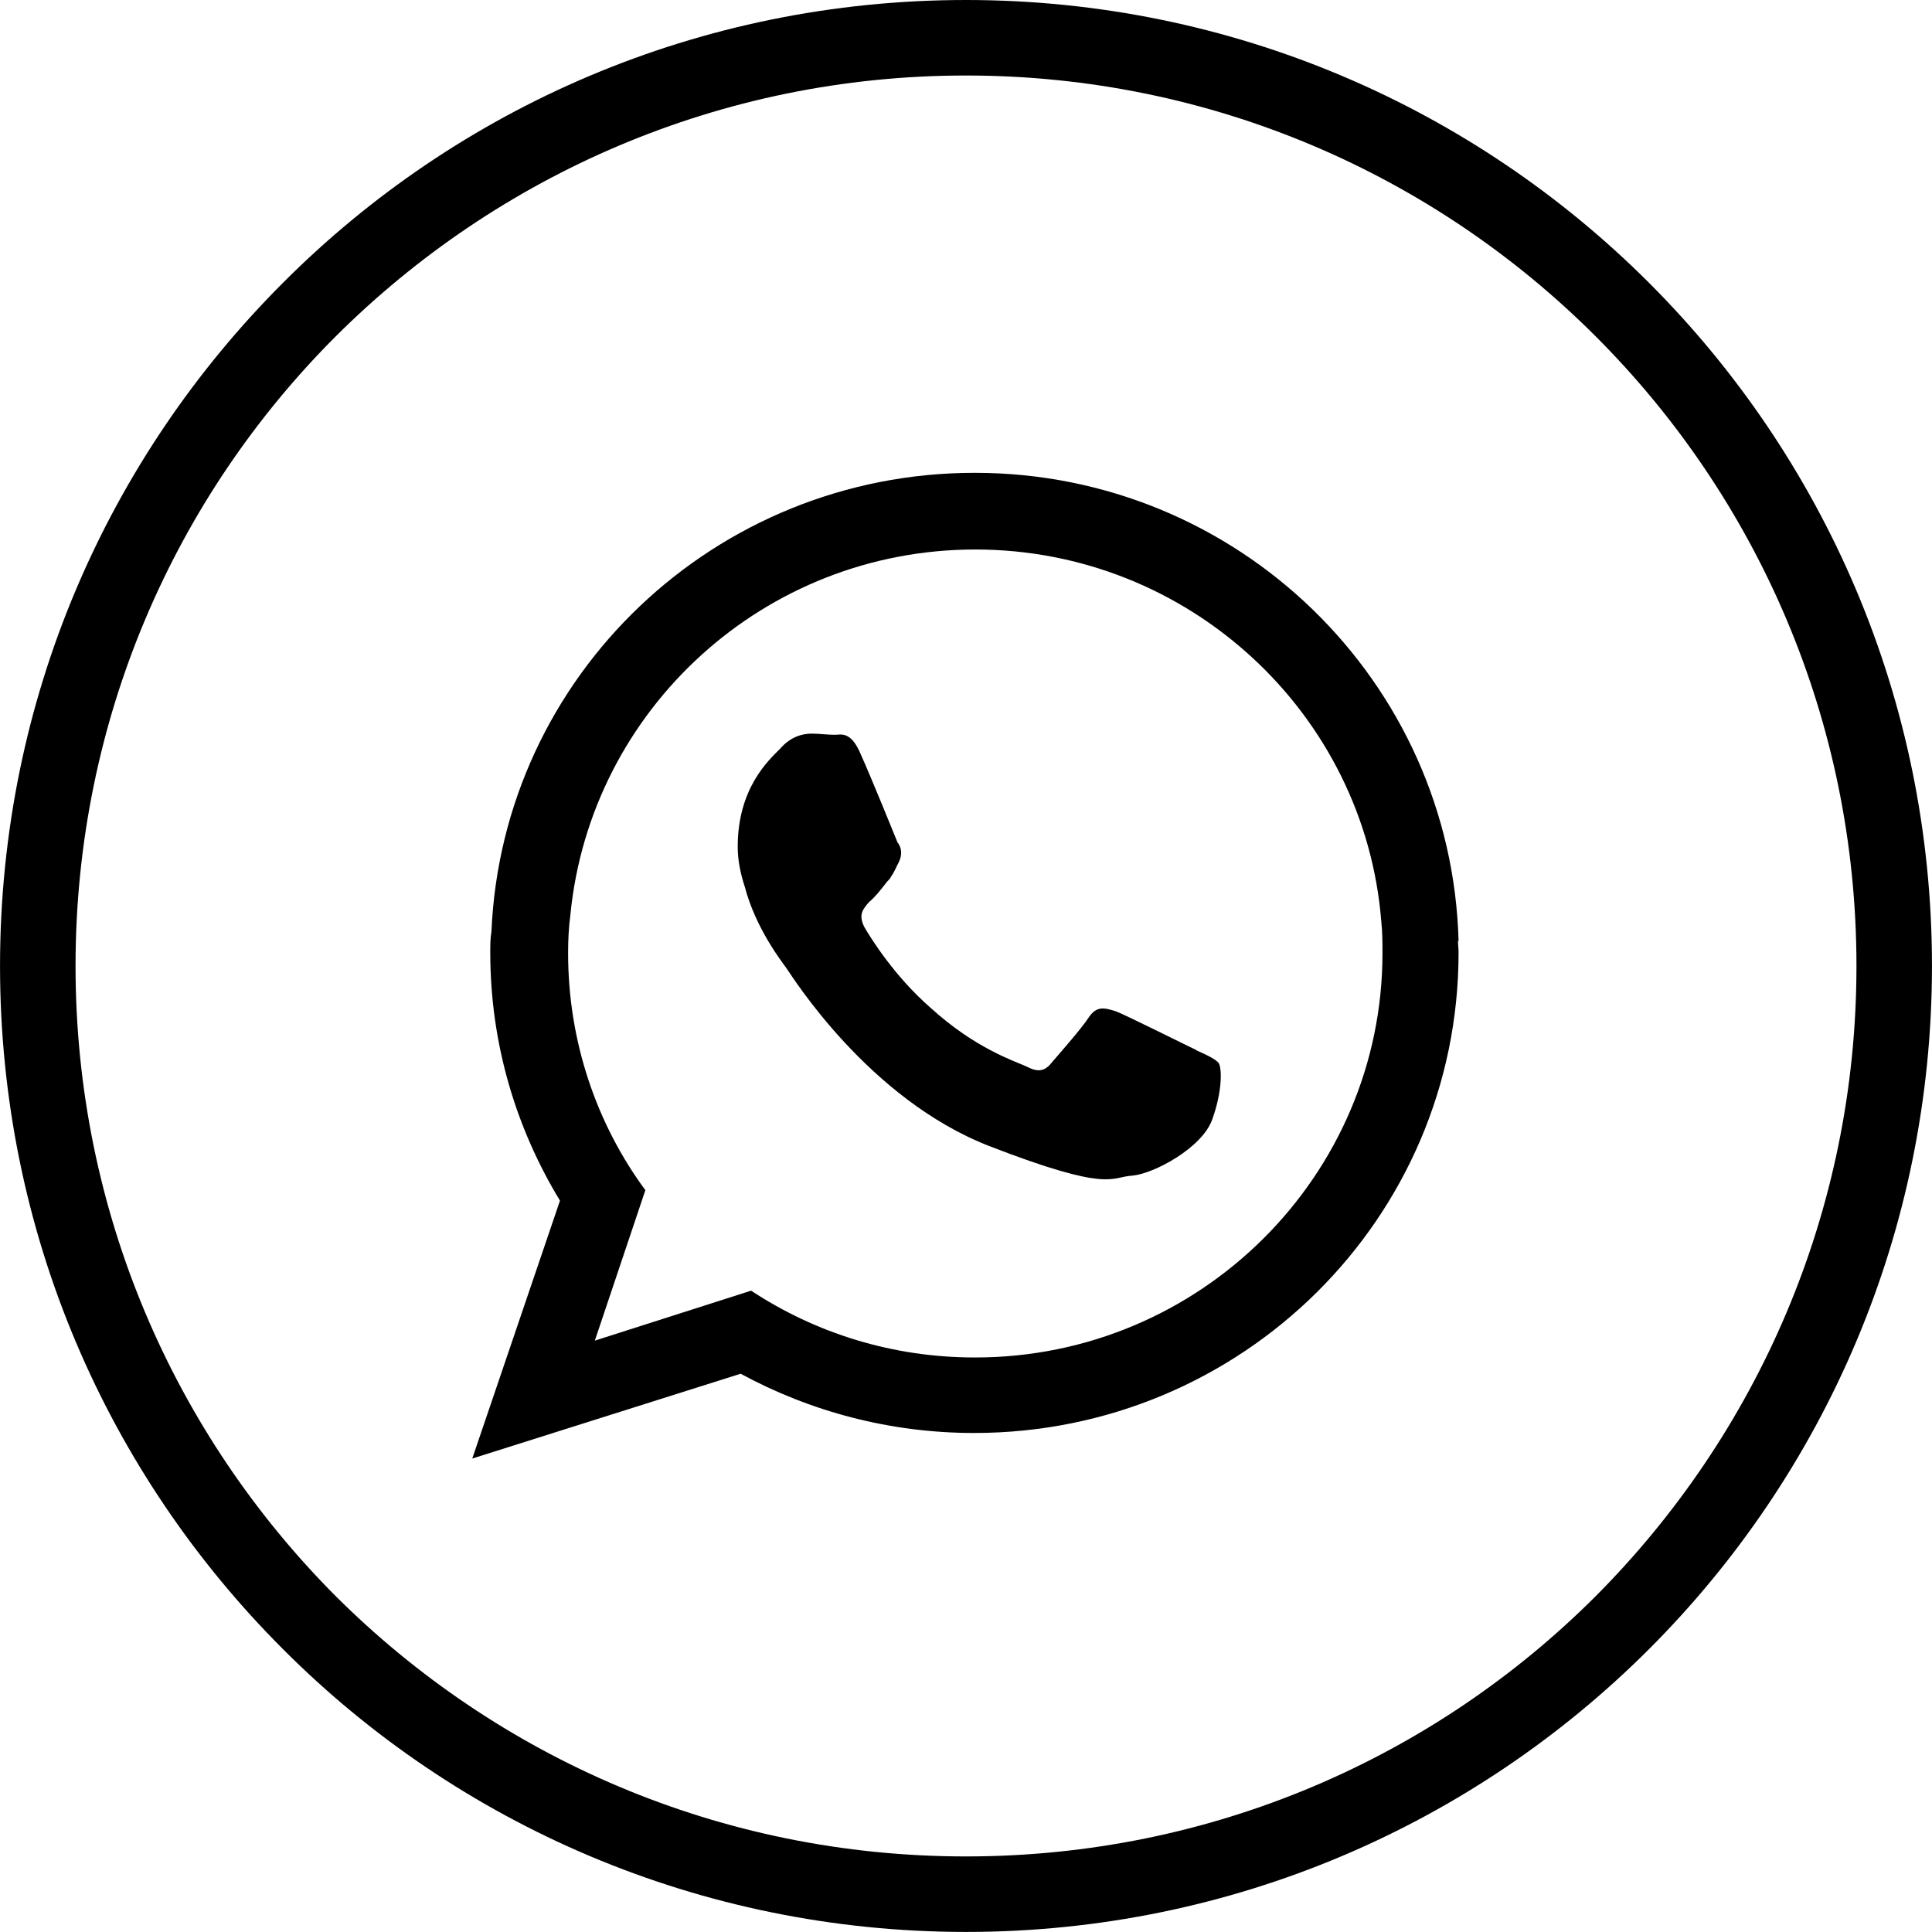 <?xml version="1.0" encoding="UTF-8"?>
<!DOCTYPE svg PUBLIC "-//W3C//DTD SVG 1.1//EN" "http://www.w3.org/Graphics/SVG/1.1/DTD/svg11.dtd">
<!-- Creator: CorelDRAW -->
<svg xmlns="http://www.w3.org/2000/svg" xml:space="preserve" width="34.938mm" height="34.937mm" style="shape-rendering:geometricPrecision; text-rendering:geometricPrecision; image-rendering:optimizeQuality; fill-rule:evenodd; clip-rule:evenodd"
viewBox="0 0 3.326 3.326"
 xmlns:xlink="http://www.w3.org/1999/xlink">
 <defs>
  <style type="text/css">
   <![CDATA[
    .fil0 {fill:black}
   ]]>
  </style>
 </defs>
 <g id="Camada_x0020_1">
  <g id="_214656704">
   <path id="_214657256" class="fil0" d="M2.747 0.579c-0.277,-0.277 -0.66,-0.449 -1.084,-0.449 -0.424,-9.51984e-006 -0.807,0.172 -1.085,0.449 -0.277,0.277 -0.448,0.66 -0.448,1.084 9.51984e-006,0.424 0.171,0.807 0.448,1.085 0.278,0.277 0.661,0.448 1.085,0.448 0.424,-9.51984e-006 0.807,-0.171 1.084,-0.448 0.277,-0.278 0.449,-0.661 0.449,-1.085 0,-0.424 -0.172,-0.807 -0.449,-1.084l9.51984e-006 0zm-1.084 -0.579c0.459,0 0.875,0.186 1.176,0.487 0.301,0.301 0.487,0.716 0.487,1.176 0,0.459 -0.186,0.875 -0.487,1.176 -0.301,0.301 -0.717,0.487 -1.176,0.487 -0.459,-9.51984e-006 -0.876,-0.186 -1.176,-0.487 -0.301,-0.301 -0.487,-0.716 -0.487,-1.176 0,-0.46 0.186,-0.875 0.487,-1.176 0.3,-0.301 0.716,-0.487 1.176,-0.487l0 -9.51984e-006z"/>
   <path id="_214659920" class="fil0" d="M1.678 2.337c-0.142,0 -0.274,-0.042 -0.385,-0.115l-0.269 0.086 0.087 -0.259c-0.084,-0.114 -0.133,-0.256 -0.133,-0.408 9.51984e-006,-0.023 0.001,-0.044 0.004,-0.067 0.035,-0.353 0.334,-0.628 0.697,-0.628 0.368,0 0.671,0.283 0.699,0.641 0.002,0.018 0.002,0.037 0.002,0.054 9.51984e-006,0.383 -0.314,0.696 -0.701,0.696l9.51984e-006 0zm0.382 -0.529c-0.021,-0.01 -0.121,-0.06 -0.139,-0.067 -0.02,-0.006 -0.033,-0.01 -0.047,0.011 -0.013,0.02 -0.053,0.065 -0.064,0.078 -0.012,0.015 -0.024,0.016 -0.043,0.006 -0.022,-0.01 -0.088,-0.031 -0.165,-0.101 -0.062,-0.054 -0.103,-0.12 -0.114,-0.139 -0.011,-0.022 -0.002,-0.031 0.008,-0.043 0.01,-0.008 0.021,-0.022 0.031,-0.035 0.003,-0.003 0.006,-0.006 0.007,-0.009 0.006,-0.008 0.008,-0.015 0.013,-0.024 0.007,-0.014 0.005,-0.026 -0.002,-0.035 -0.004,-0.01 -0.045,-0.111 -0.063,-0.151 -0.017,-0.041 -0.034,-0.034 -0.045,-0.034 -0.013,-9.51984e-006 -0.026,-0.002 -0.04,-0.002 -0.015,0 -0.036,0.005 -0.054,0.026 -0.02,0.02 -0.073,0.068 -0.073,0.169 9.51984e-006,0.023 0.005,0.047 0.012,0.068 0.019,0.073 0.065,0.131 0.072,0.141 0.01,0.014 0.141,0.225 0.349,0.306 0.209,0.081 0.209,0.053 0.246,0.051 0.037,-0.003 0.121,-0.048 0.138,-0.097 0.017,-0.047 0.017,-0.087 0.011,-0.097 -0.005,-0.006 -0.018,-0.013 -0.039,-0.022l9.51984e-006 0zm0.451 -0.188c-0.012,-0.447 -0.38,-0.806 -0.833,-0.806 -0.447,-9.51984e-006 -0.813,0.349 -0.832,0.79 -0.002,0.011 -0.002,0.024 -0.002,0.036 9.51984e-006,0.156 0.044,0.302 0.12,0.427l-0.151 0.444 0.462 -0.146c0.12,0.065 0.257,0.102 0.402,0.102 0.46,-9.51984e-006 0.834,-0.369 0.834,-0.827 9.51984e-006,-0.007 -0.001,-0.013 -0.001,-0.02l0 -9.51984e-006z"/>
  </g>
 </g>
</svg>

